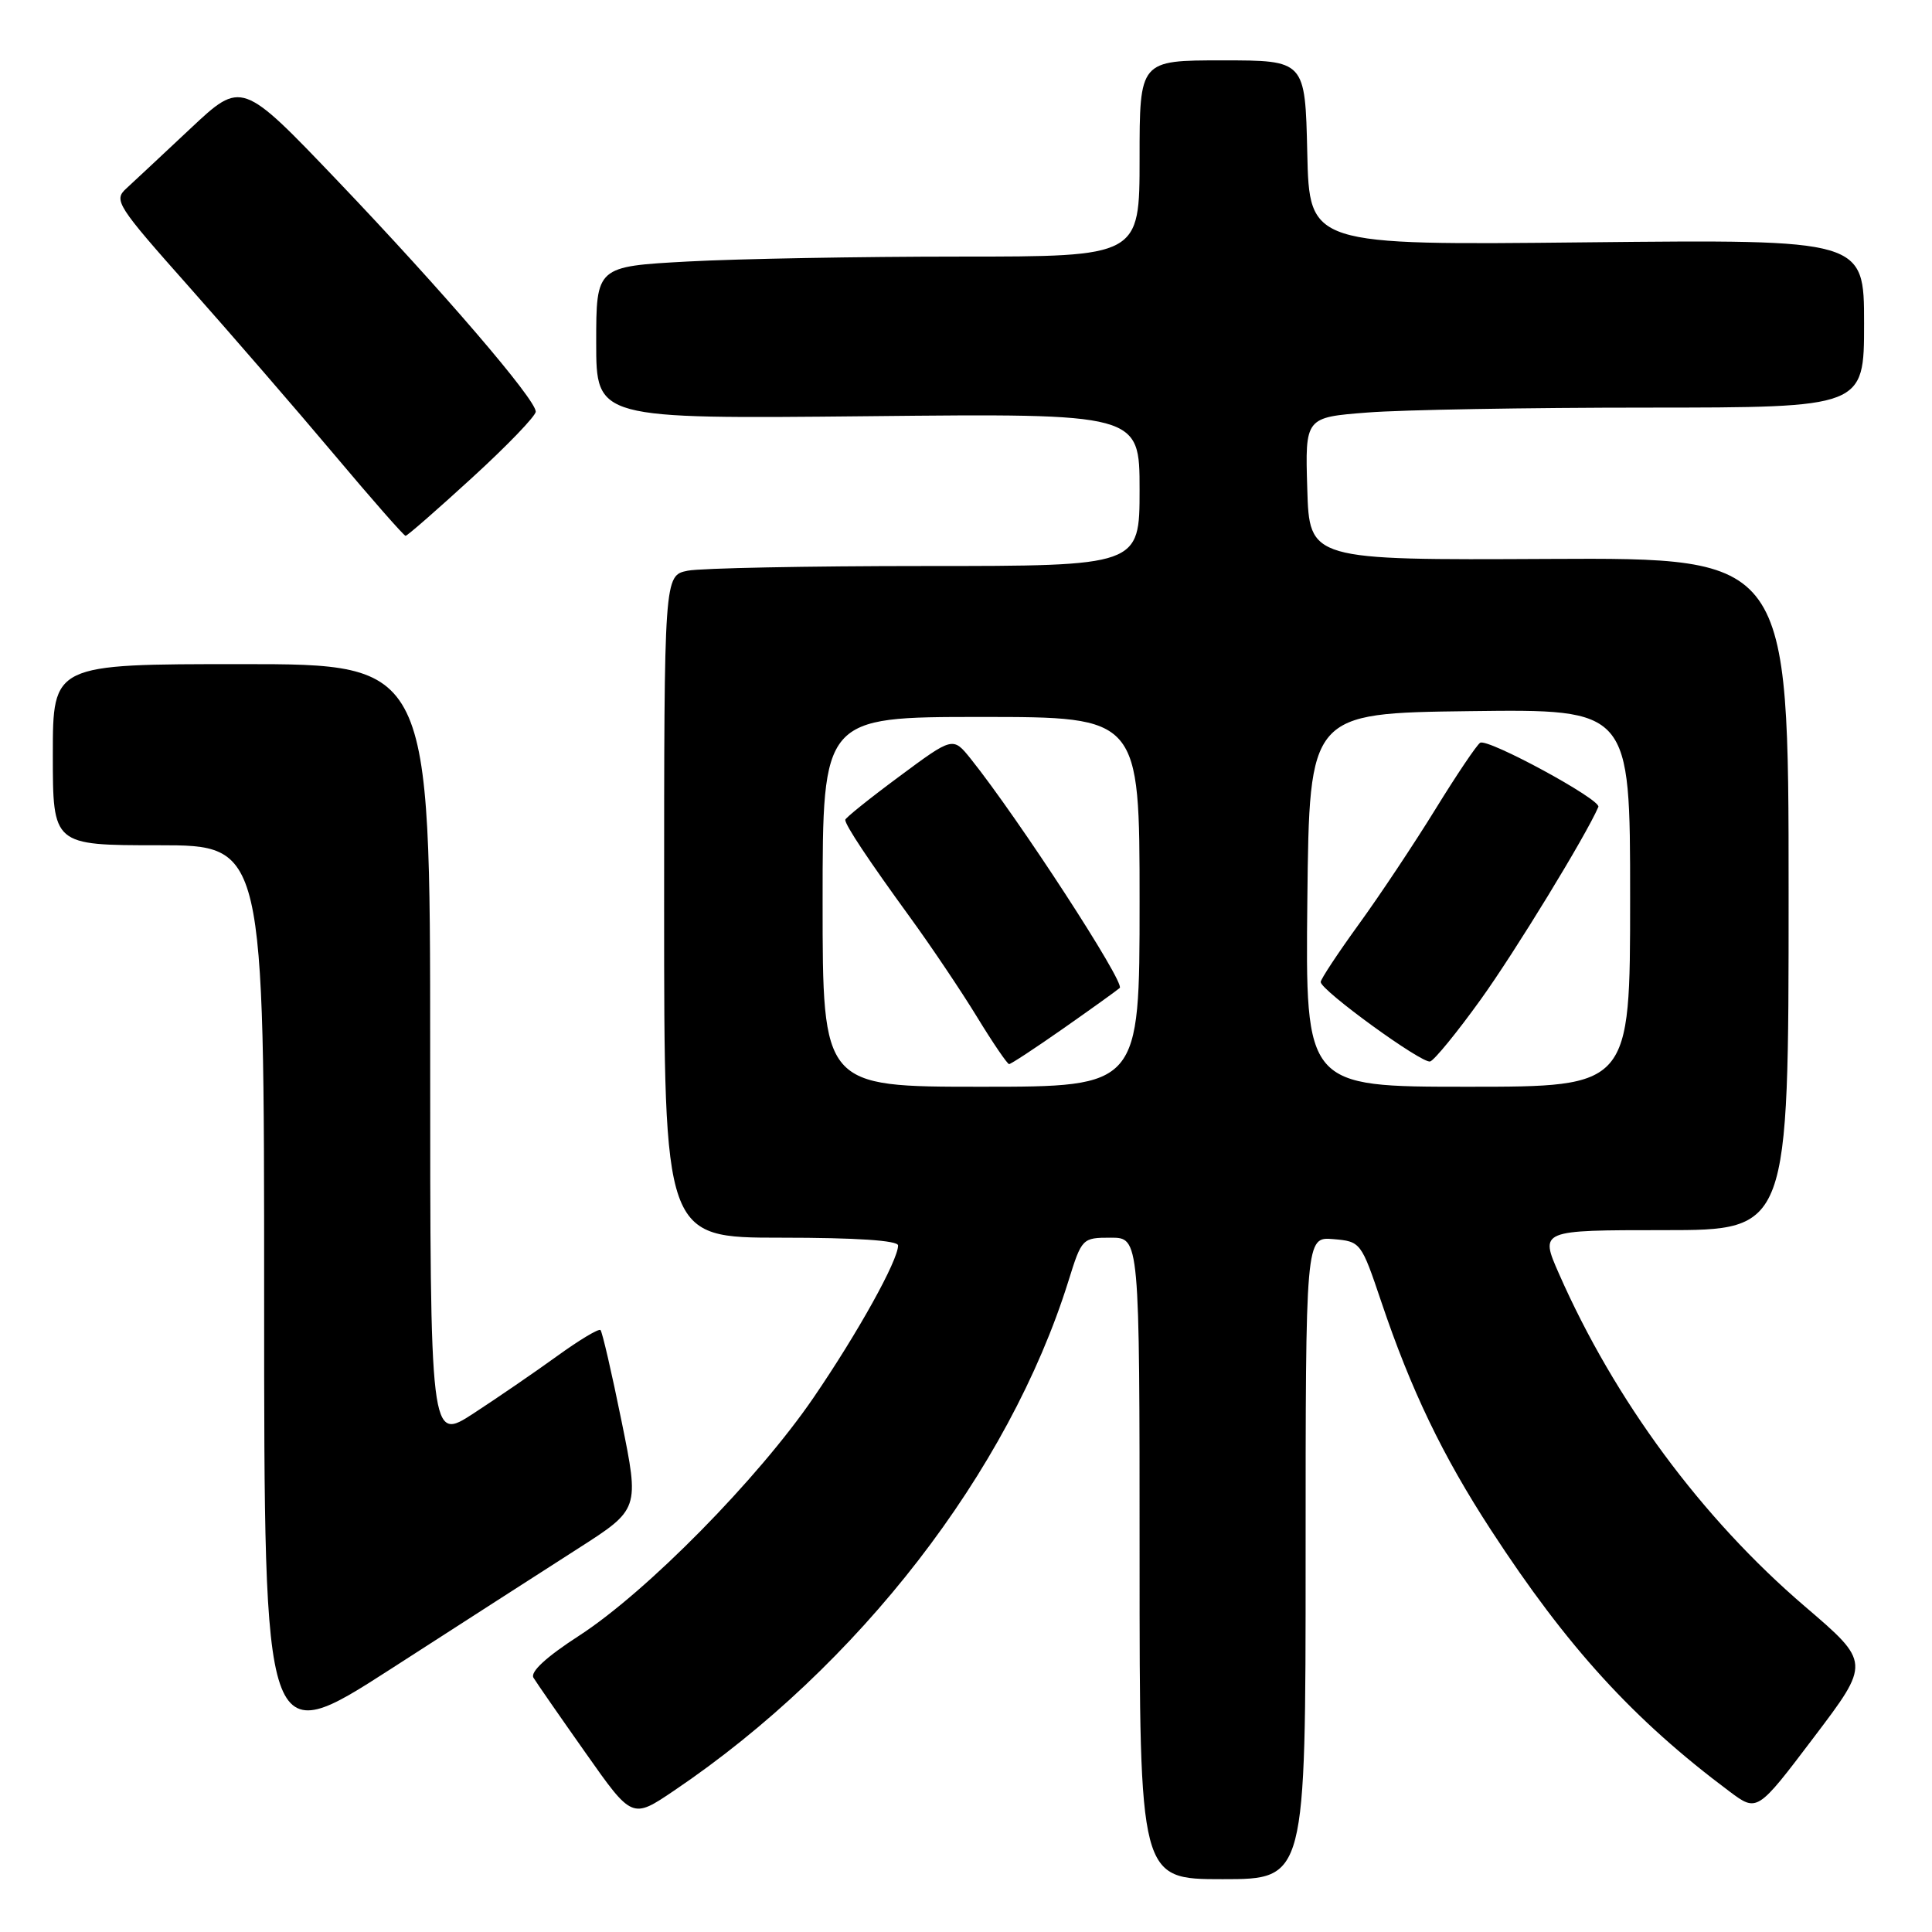 <?xml version="1.0" encoding="UTF-8" standalone="no"?>
<!DOCTYPE svg PUBLIC "-//W3C//DTD SVG 1.1//EN" "http://www.w3.org/Graphics/SVG/1.1/DTD/svg11.dtd" >
<svg xmlns="http://www.w3.org/2000/svg" xmlns:xlink="http://www.w3.org/1999/xlink" version="1.1" viewBox="0 0 256 256">
 <g >
 <path fill="currentColor"
d=" M 173.00 206.44 C 173.00 163.88 173.00 163.88 176.67 164.19 C 180.29 164.50 180.36 164.58 183.03 172.50 C 186.97 184.19 191.14 192.88 197.57 202.75 C 207.66 218.25 216.45 227.88 229.17 237.38 C 232.84 240.12 232.84 240.12 240.34 230.21 C 247.85 220.30 247.85 220.30 239.17 212.87 C 225.50 201.17 213.95 185.55 206.56 168.75 C 204.03 163.00 204.03 163.00 220.51 163.00 C 237.00 163.00 237.00 163.00 237.00 118.45 C 237.00 73.90 237.00 73.90 205.25 74.06 C 173.50 74.22 173.50 74.22 173.22 64.76 C 172.93 55.30 172.93 55.30 181.22 54.66 C 185.77 54.30 202.44 54.01 218.25 54.01 C 247.00 54.00 247.00 54.00 247.00 42.86 C 247.00 31.73 247.00 31.73 210.25 32.11 C 173.50 32.50 173.50 32.50 173.22 20.25 C 172.94 8.00 172.94 8.00 161.97 8.00 C 151.00 8.00 151.00 8.00 151.00 21.00 C 151.00 34.00 151.00 34.00 127.16 34.00 C 114.04 34.00 97.84 34.29 91.16 34.65 C 79.00 35.31 79.00 35.31 79.00 45.41 C 79.00 55.51 79.00 55.51 115.00 55.15 C 151.00 54.78 151.00 54.78 151.00 64.89 C 151.00 75.00 151.00 75.00 122.63 75.00 C 107.02 75.00 92.84 75.28 91.13 75.62 C 88.00 76.25 88.00 76.25 88.00 120.12 C 88.00 164.00 88.00 164.00 103.50 164.00 C 113.50 164.00 119.00 164.37 119.00 165.03 C 119.00 167.01 113.70 176.56 107.80 185.19 C 100.44 195.96 85.71 210.92 76.73 216.74 C 72.37 219.56 70.22 221.55 70.69 222.31 C 71.09 222.97 74.19 227.44 77.59 232.26 C 83.76 241.03 83.76 241.03 89.33 237.26 C 113.77 220.75 133.67 195.02 141.57 169.75 C 143.34 164.07 143.41 164.00 147.18 164.00 C 151.00 164.00 151.00 164.00 151.00 206.50 C 151.00 249.00 151.00 249.00 162.00 249.00 C 173.00 249.00 173.00 249.00 173.00 206.44 Z  M 76.61 205.18 C 84.73 199.98 84.73 199.98 82.36 188.32 C 81.06 181.90 79.80 176.47 79.57 176.24 C 79.34 176.01 76.76 177.56 73.83 179.68 C 70.90 181.80 65.91 185.22 62.75 187.28 C 57.00 191.02 57.00 191.02 57.00 139.51 C 57.00 88.00 57.00 88.00 32.00 88.00 C 7.00 88.00 7.00 88.00 7.00 100.00 C 7.00 112.00 7.00 112.00 21.00 112.00 C 35.00 112.00 35.00 112.00 35.00 171.97 C 35.00 231.95 35.00 231.95 51.75 221.17 C 60.96 215.23 72.15 208.04 76.61 205.18 Z  M 62.57 63.29 C 67.21 59.05 71.00 55.11 70.99 54.54 C 70.97 52.89 58.62 38.51 44.76 23.99 C 32.03 10.66 32.03 10.66 25.26 17.01 C 21.54 20.50 17.70 24.09 16.72 24.99 C 15.03 26.53 15.48 27.23 25.10 38.06 C 30.68 44.35 39.33 54.34 44.30 60.25 C 49.27 66.16 53.52 71.00 53.74 71.00 C 53.97 71.00 57.94 67.53 62.57 63.29 Z  M 109.00 119.50 C 109.00 95.00 109.00 95.00 130.00 95.00 C 151.00 95.00 151.00 95.00 151.00 119.50 C 151.00 144.00 151.00 144.00 130.00 144.00 C 109.00 144.00 109.00 144.00 109.00 119.50 Z  M 140.82 136.33 C 144.49 133.76 147.89 131.32 148.37 130.91 C 149.13 130.26 134.95 108.45 128.63 100.55 C 126.27 97.61 126.27 97.61 119.14 102.90 C 115.21 105.81 112.00 108.39 112.00 108.63 C 112.00 109.34 115.09 113.99 120.55 121.50 C 123.35 125.35 127.36 131.31 129.46 134.75 C 131.56 138.19 133.48 141.00 133.71 141.00 C 133.95 141.00 137.15 138.90 140.82 136.33 Z  M 173.23 119.25 C 173.50 94.50 173.50 94.50 194.75 94.23 C 216.00 93.96 216.00 93.96 216.00 118.98 C 216.00 144.00 216.00 144.00 194.48 144.00 C 172.97 144.00 172.97 144.00 173.23 119.25 Z  M 196.21 132.43 C 200.73 126.15 210.18 110.68 211.79 106.92 C 212.20 105.97 197.14 97.80 196.13 98.42 C 195.68 98.70 193.02 102.65 190.21 107.21 C 187.40 111.77 182.83 118.64 180.05 122.47 C 177.27 126.31 175.00 129.75 175.00 130.12 C 175.00 131.22 188.41 140.96 189.50 140.65 C 190.05 140.49 193.07 136.80 196.21 132.43 Z "/>
</g>
</svg>